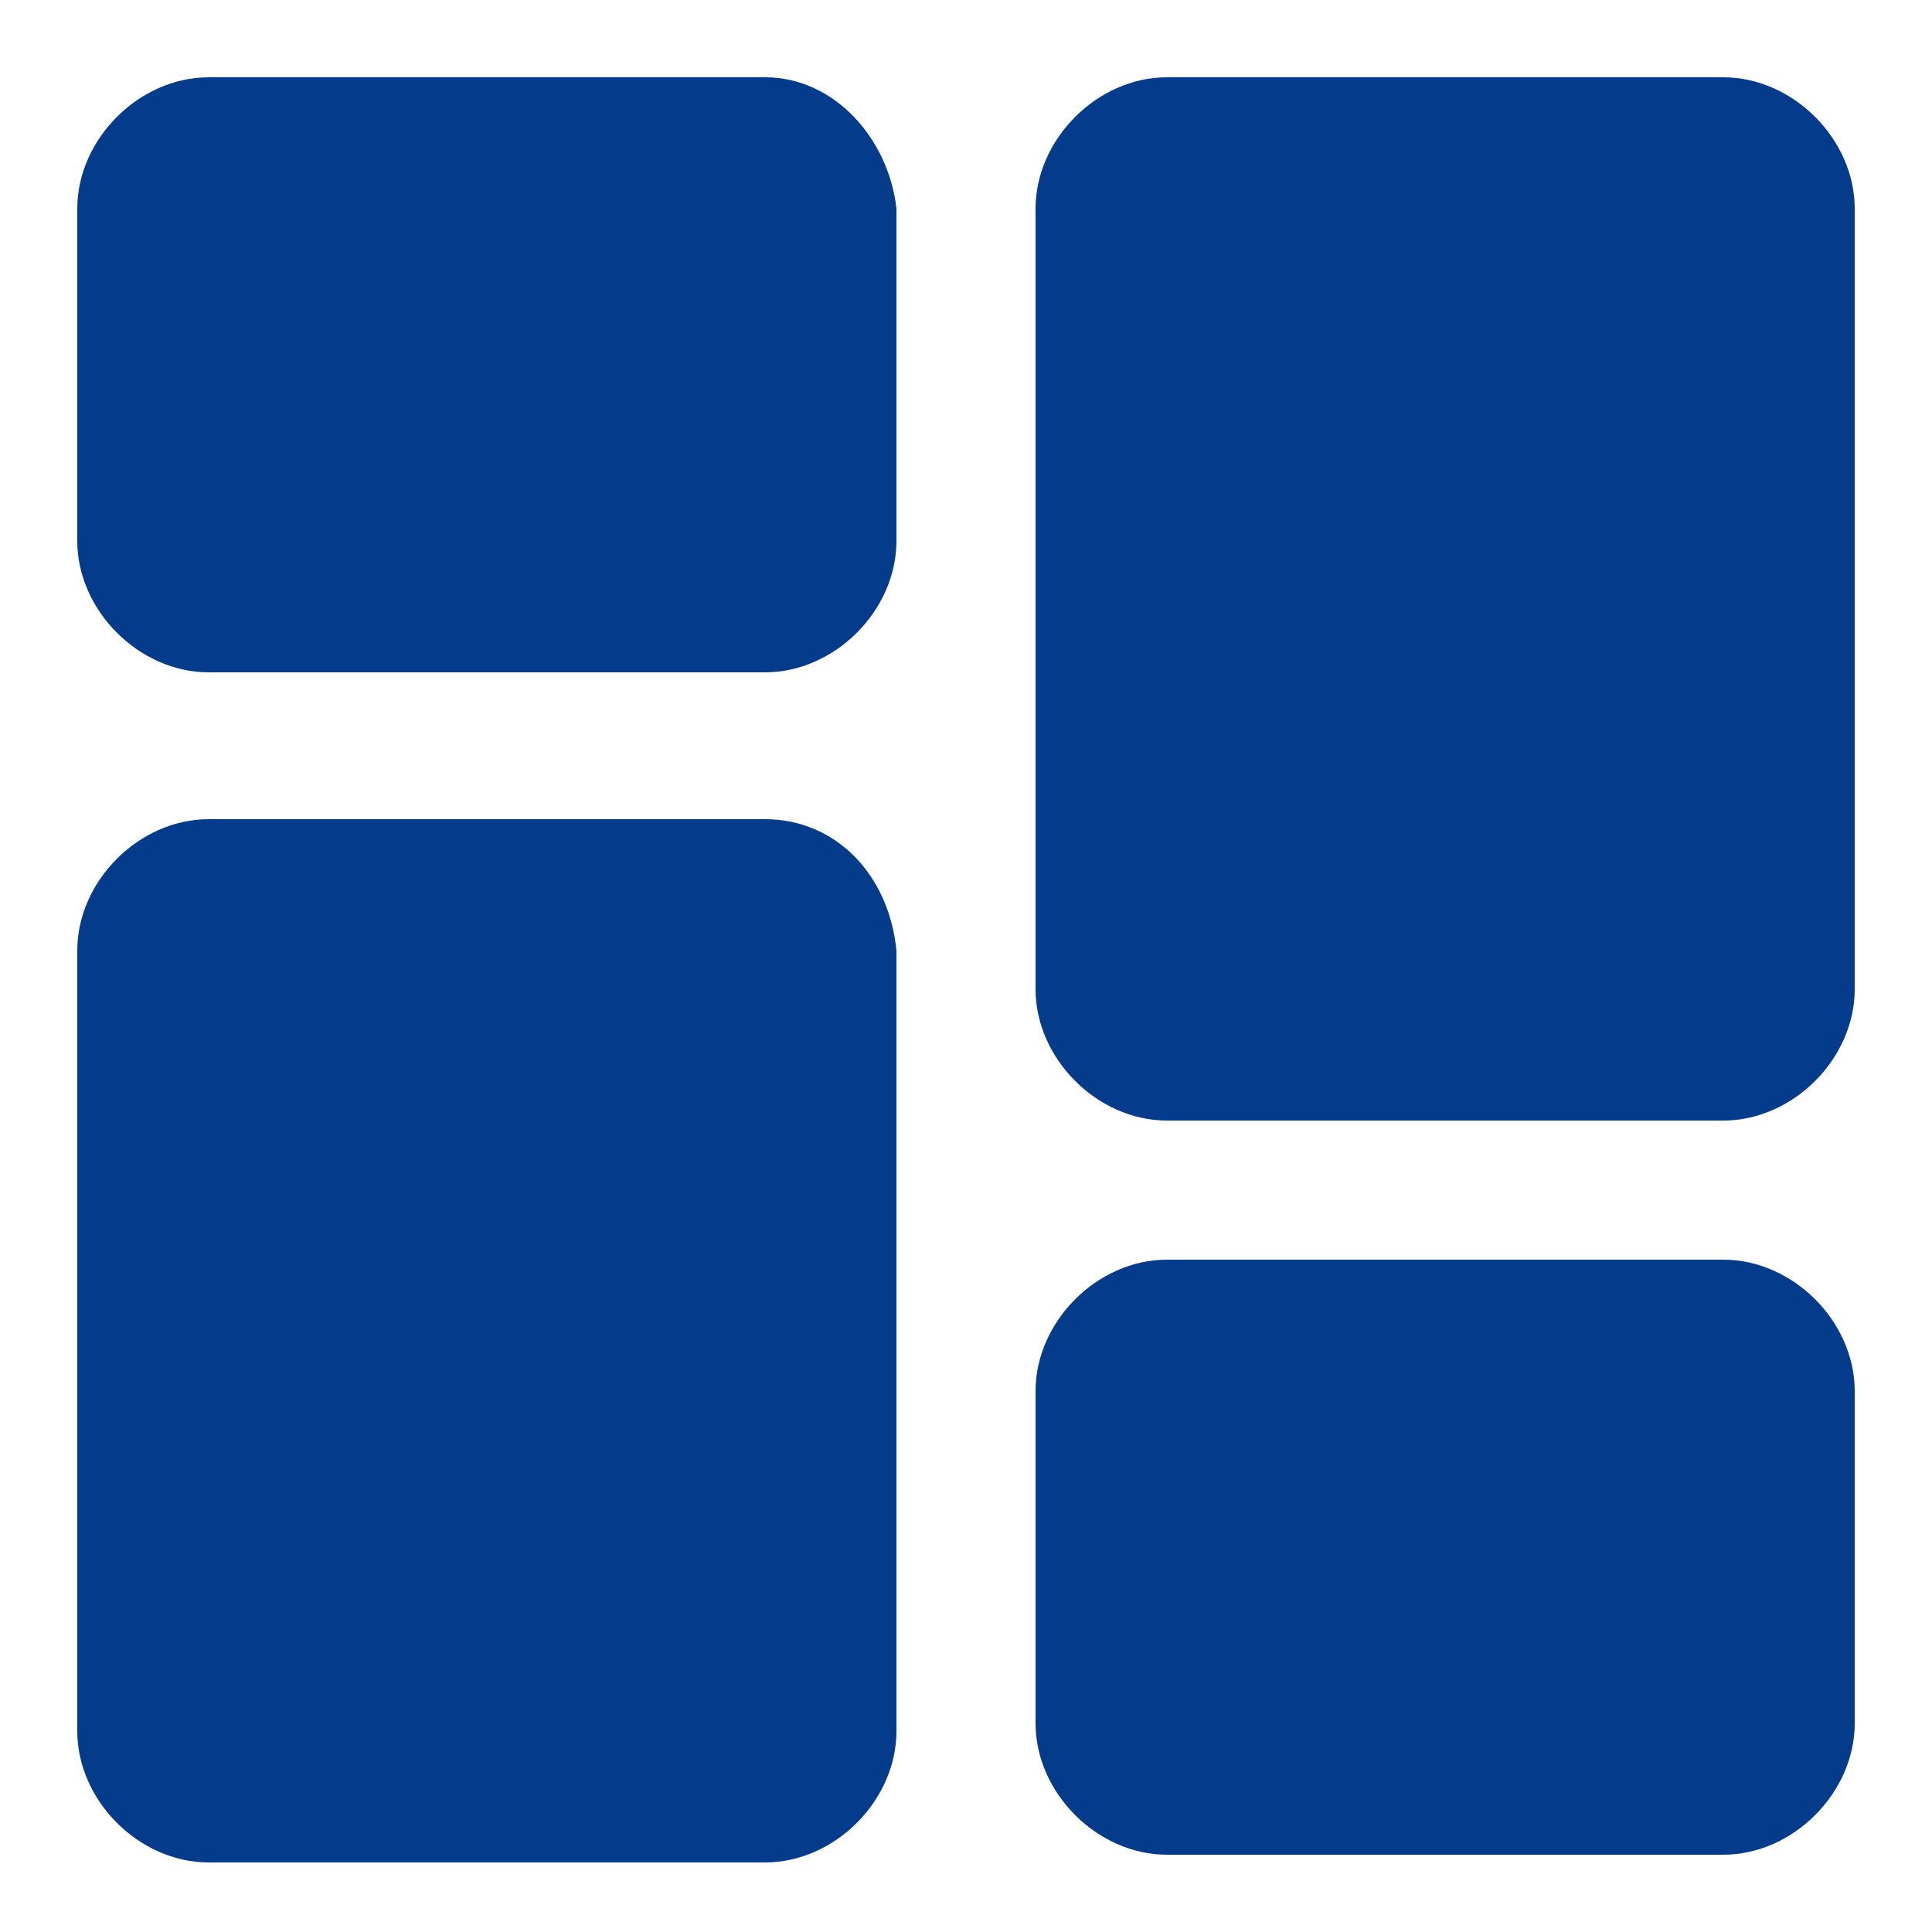 <?xml version="1.0" encoding="utf-8"?>
<!-- Generator: Adobe Illustrator 19.0.0, SVG Export Plug-In . SVG Version: 6.00 Build 0)  -->
<svg version="1.1" id="dashboard" xmlns="http://www.w3.org/2000/svg" xmlns:xlink="http://www.w3.org/1999/xlink" x="0px" y="0px"
	 viewBox="-497 488 25 25" style="enable-background:new -497 488 25 25;" xml:space="preserve">
<style type="text/css">
	.st0{fill:#043B8B;}
</style>
<g>
	<path id="Path_889" class="st0" d="M-487.1,489h-7.2c-0.9,0-1.7,0.8-1.7,1.7v4.3c0,0.9,0.8,1.7,1.7,1.7h7.2c0.9,0,1.7-0.8,1.7-1.7
		v-4.3C-485.5,489.8-486.2,489-487.1,489z"/>
	<path id="Path_890" class="st0" d="M-487.1,498.6h-7.2c-0.9,0-1.7,0.8-1.7,1.7v10.1c0,0.9,0.8,1.7,1.7,1.7h7.2
		c0.9,0,1.7-0.8,1.7-1.7v-10.1C-485.5,499.3-486.2,498.6-487.1,498.6z"/>
	<path id="Path_891" class="st0" d="M-474.7,504.3h-7.2c-0.9,0-1.7,0.8-1.7,1.7v4.3c0,0.9,0.8,1.7,1.7,1.7h7.2
		c0.9,0,1.7-0.8,1.7-1.7V506C-473,505.1-473.8,504.3-474.7,504.3z"/>
	<path id="Path_892" class="st0" d="M-474.7,489h-7.2c-0.9,0-1.7,0.8-1.7,1.7v10.1c0,0.9,0.8,1.7,1.7,1.7h7.2c0.9,0,1.7-0.8,1.7-1.7
		v-10.1C-473,489.8-473.8,489-474.7,489z"/>
</g>
</svg>
